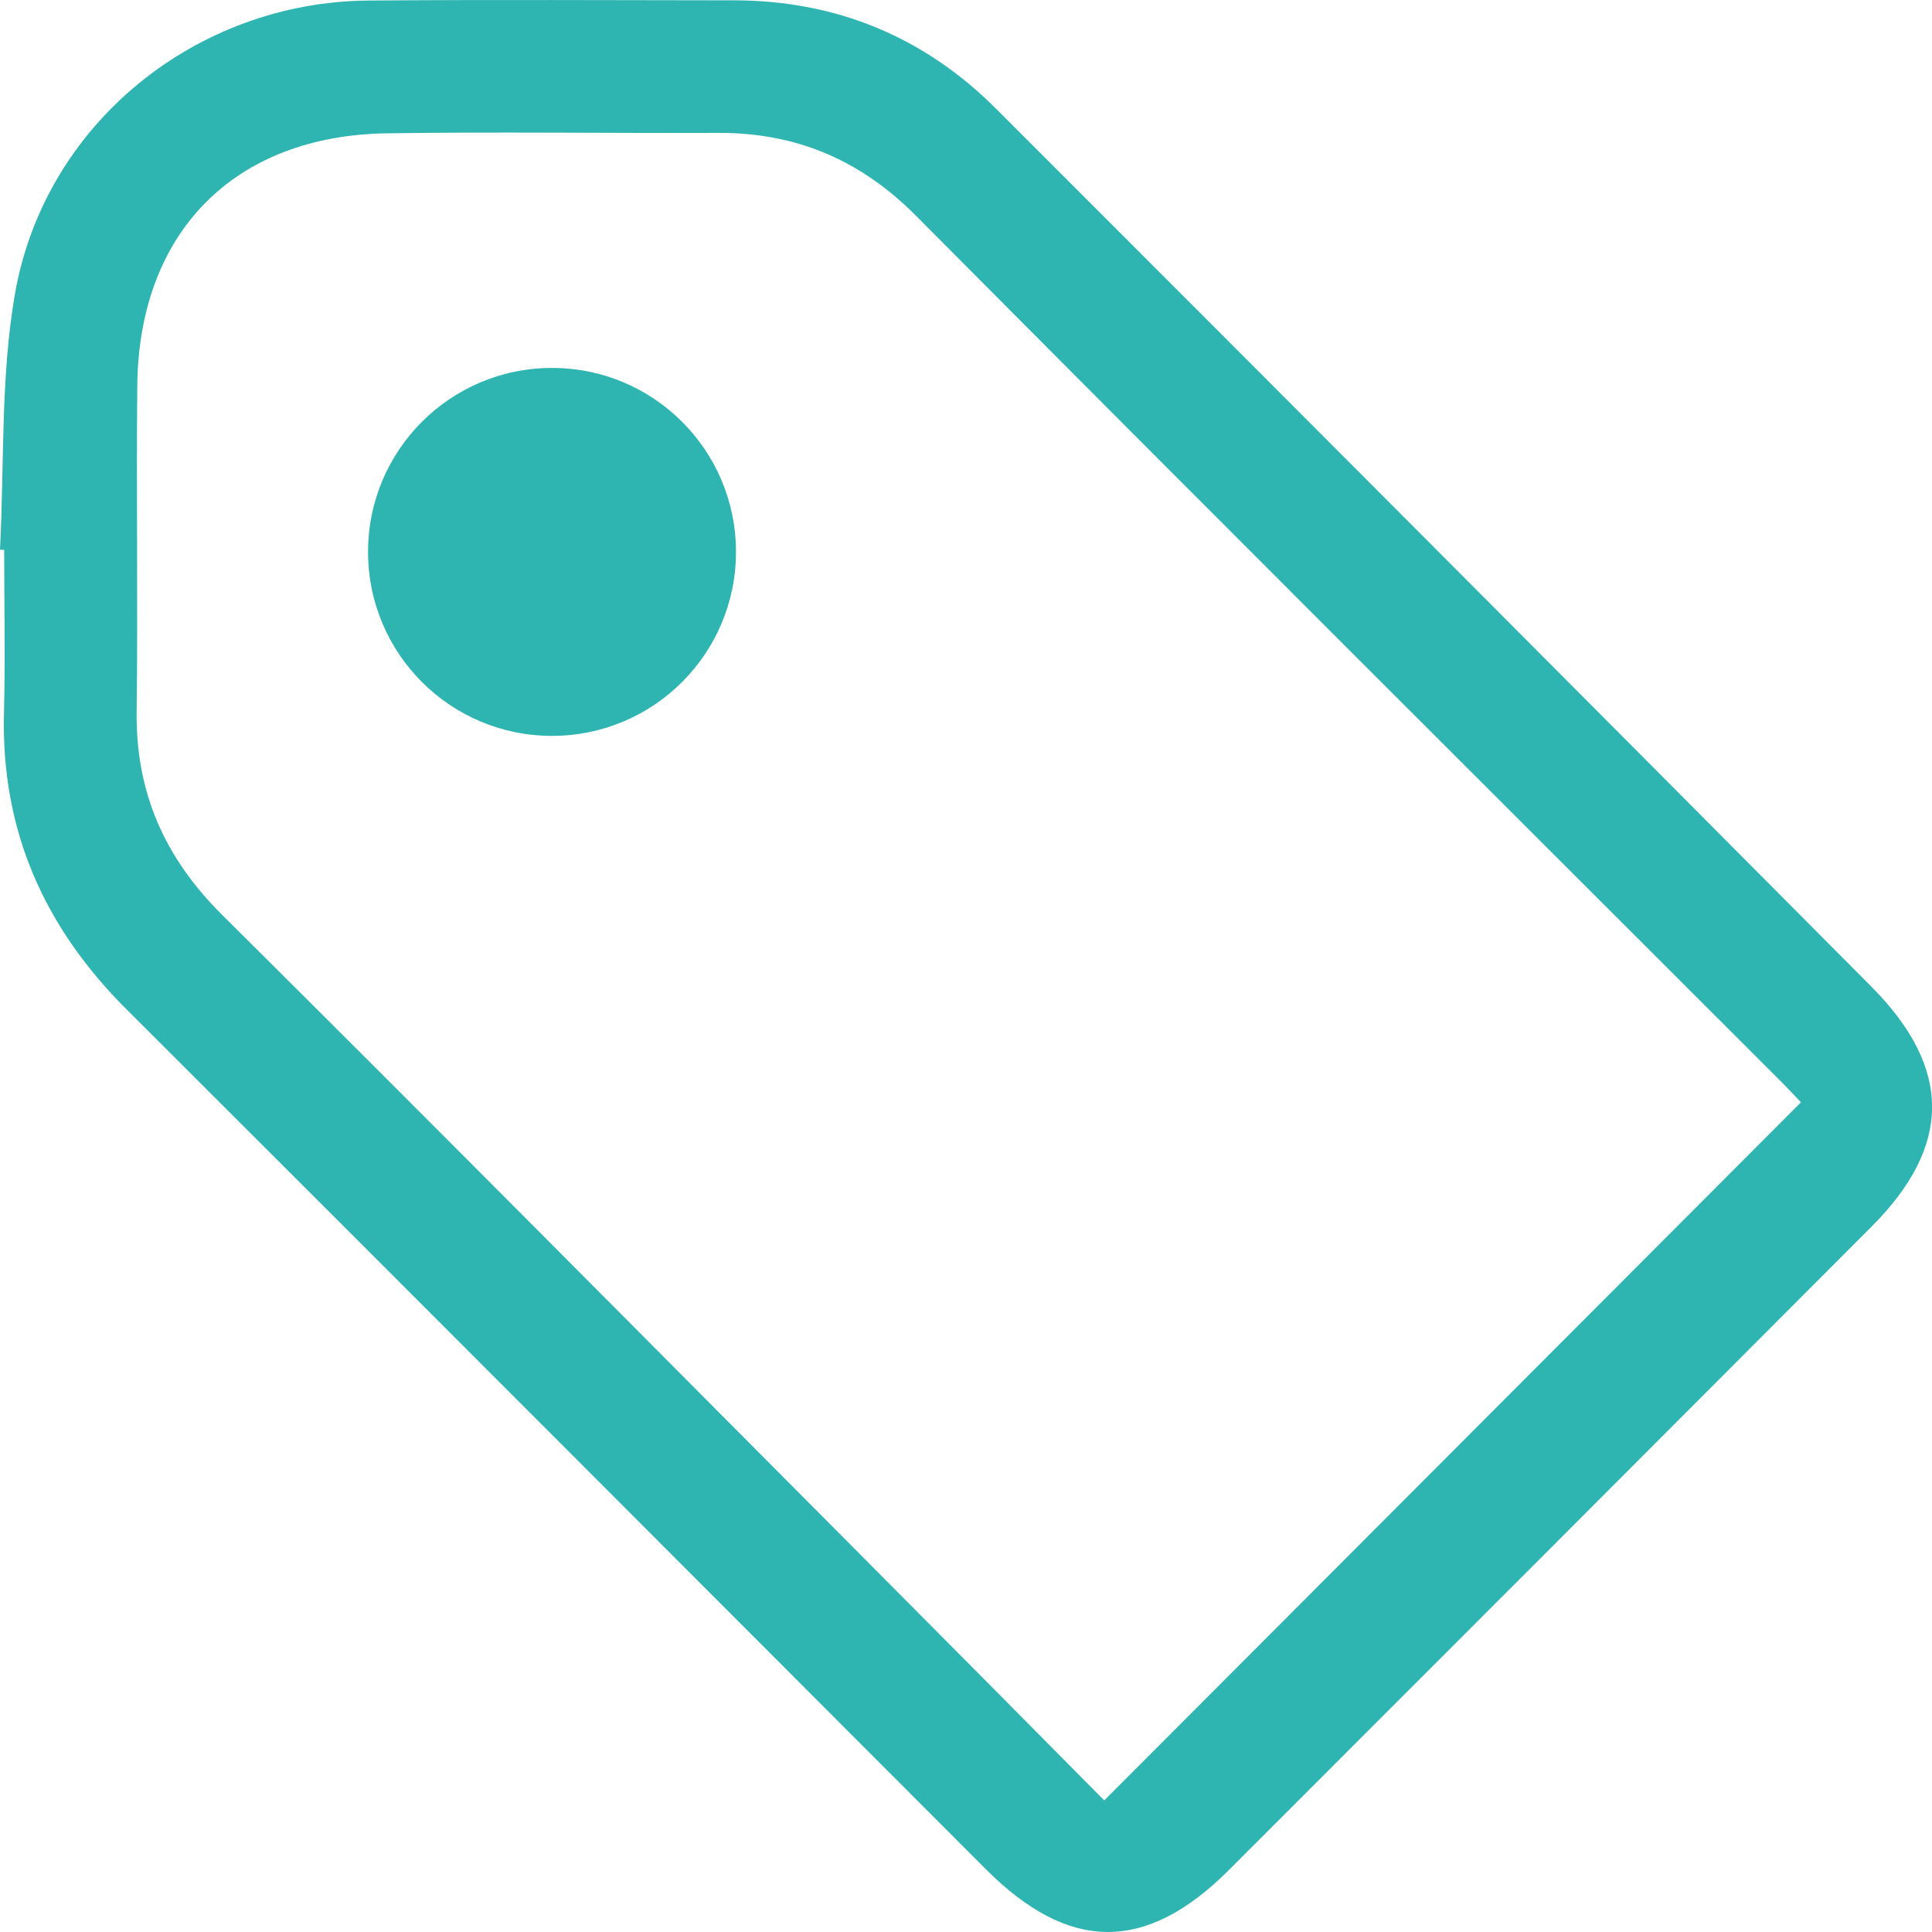<svg width="18" height="18" viewBox="0 0 18 18" fill="none" xmlns="http://www.w3.org/2000/svg">
<path d="M0 5.121C0.041 4.327 0.004 3.518 0.139 2.74C0.416 1.151 1.828 0.018 3.432 0.005C4.566 -0.004 5.702 0.002 6.837 0.003C7.788 0.004 8.609 0.342 9.277 1.01C12.002 3.733 14.72 6.461 17.436 9.193C18.191 9.954 18.186 10.678 17.437 11.428C15.443 13.427 13.447 15.426 11.45 17.422C10.676 18.196 9.96 18.191 9.185 17.415C6.516 14.744 3.851 12.07 1.178 9.403C0.411 8.638 0.009 7.735 0.037 6.644C0.05 6.137 0.039 5.63 0.039 5.123C0.026 5.122 0.013 5.122 0 5.121ZM16.779 10.27C16.724 10.212 16.651 10.133 16.576 10.059C13.895 7.378 11.209 4.702 8.537 2.013C8.016 1.488 7.416 1.235 6.688 1.238C5.662 1.242 4.634 1.227 3.606 1.242C2.183 1.262 1.294 2.163 1.279 3.592C1.269 4.605 1.286 5.619 1.273 6.632C1.264 7.384 1.534 7.991 2.067 8.521C4.059 10.5 6.037 12.496 8.018 14.486C8.785 15.256 9.549 16.028 10.288 16.774C12.461 14.597 14.604 12.45 16.779 10.27Z" fill="#2EB5B2"/>
<path d="M5.143 6.856C6.09 6.856 6.857 6.089 6.857 5.142C6.857 4.195 6.09 3.428 5.143 3.428C4.196 3.428 3.429 4.195 3.429 5.142C3.429 6.089 4.196 6.856 5.143 6.856Z" fill="#2EB5B2"/>
</svg>
